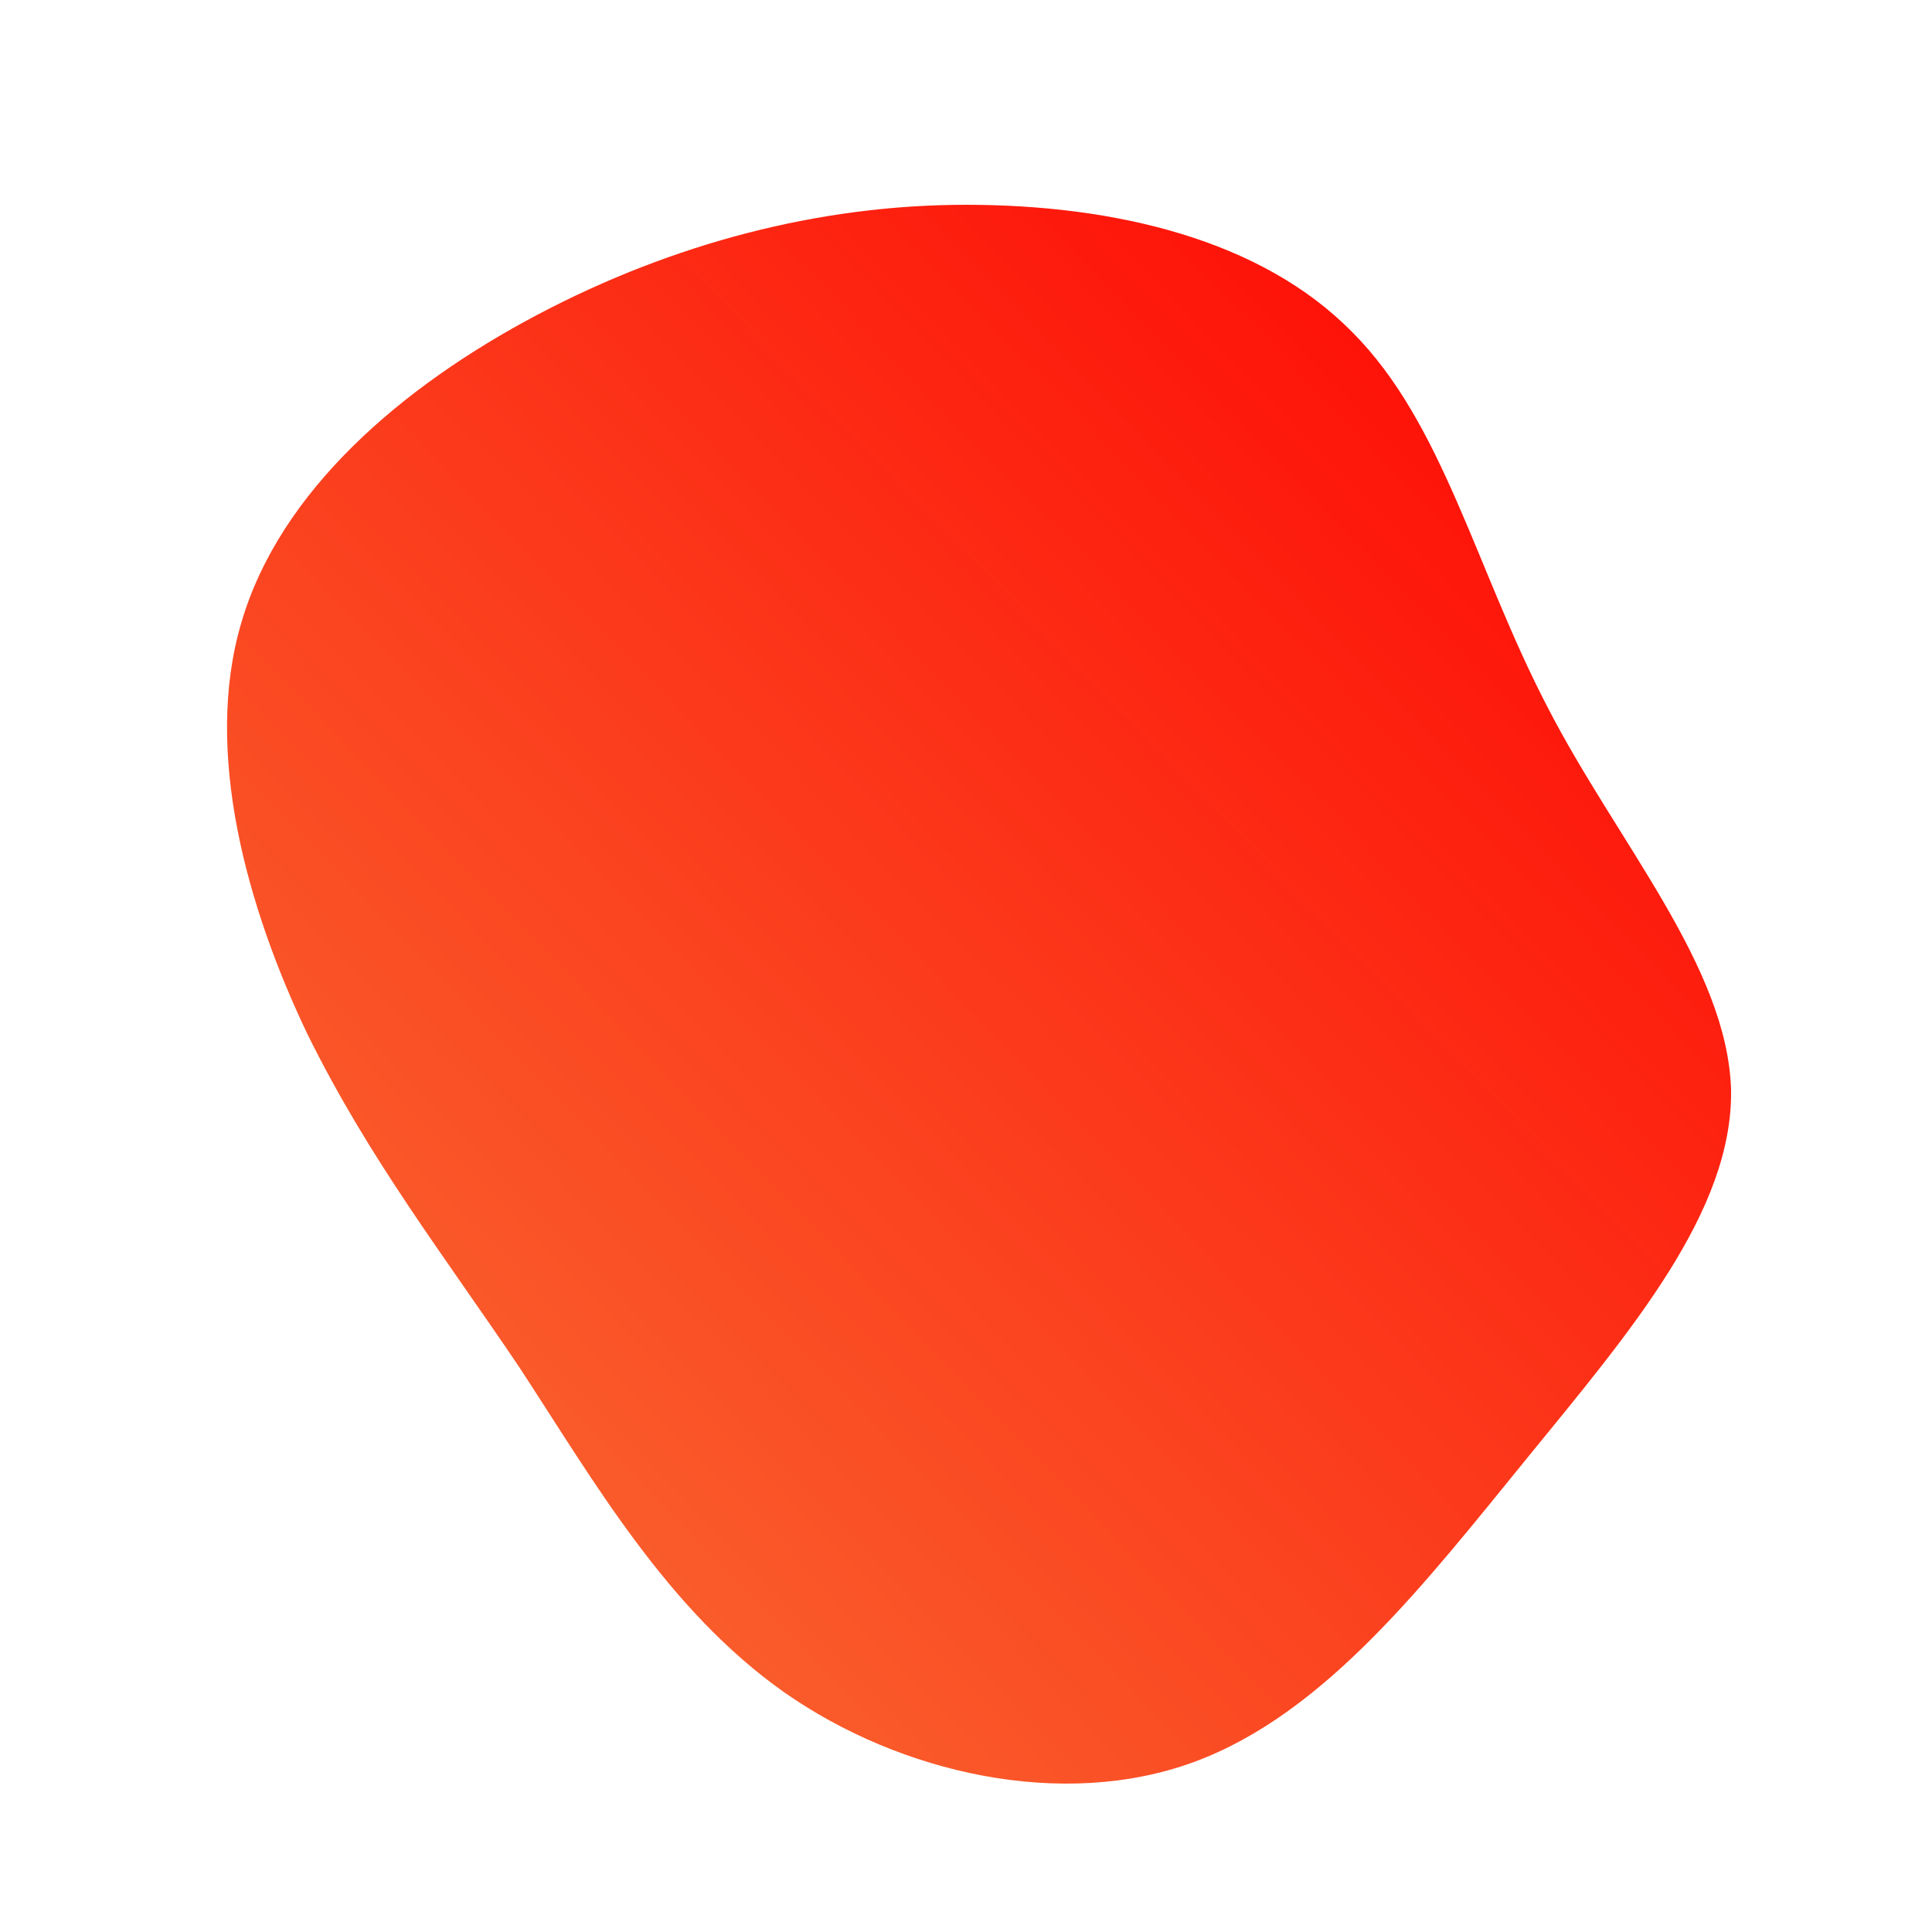 <!--?xml version="1.0" standalone="no"?-->
              <svg id="sw-js-blob-svg" viewBox="0 0 100 100" xmlns="http://www.w3.org/2000/svg" version="1.1">
                    <defs> 
                        <linearGradient id="sw-gradient" x1="0" x2="1" y1="1" y2="0">
                            <stop id="stop1" stop-color="rgba(248, 117, 55, 1)" offset="0%"></stop>
                            <stop id="stop2" stop-color="rgba(255, 0, 0, 1)" offset="100%"></stop>
                        </linearGradient>
                    </defs>
                <path fill="url(#sw-gradient)" d="M20,-32.8C24.7,-28.1,26.4,-20.5,30.1,-13.4C33.7,-6.4,39.4,0,39.6,6.4C39.7,12.7,34.4,18.9,29.1,25.4C23.8,31.9,18.6,38.7,11.8,41.2C5,43.7,-3.4,41.8,-9.4,37.6C-15.5,33.3,-19.3,26.6,-23.1,20.8C-27,15,-30.9,10,-34.1,3.5C-37.2,-3,-39.5,-11.1,-37.5,-17.8C-35.5,-24.6,-29.2,-30,-22.2,-33.7C-15.2,-37.4,-7.6,-39.4,0,-39.4C7.7,-39.4,15.3,-37.6,20,-32.8Z" width="100%" height="100%" transform="translate(50 50)" stroke-width="0" style="transition: 0.3s;" stroke="url(#sw-gradient)"></path>
              </svg>